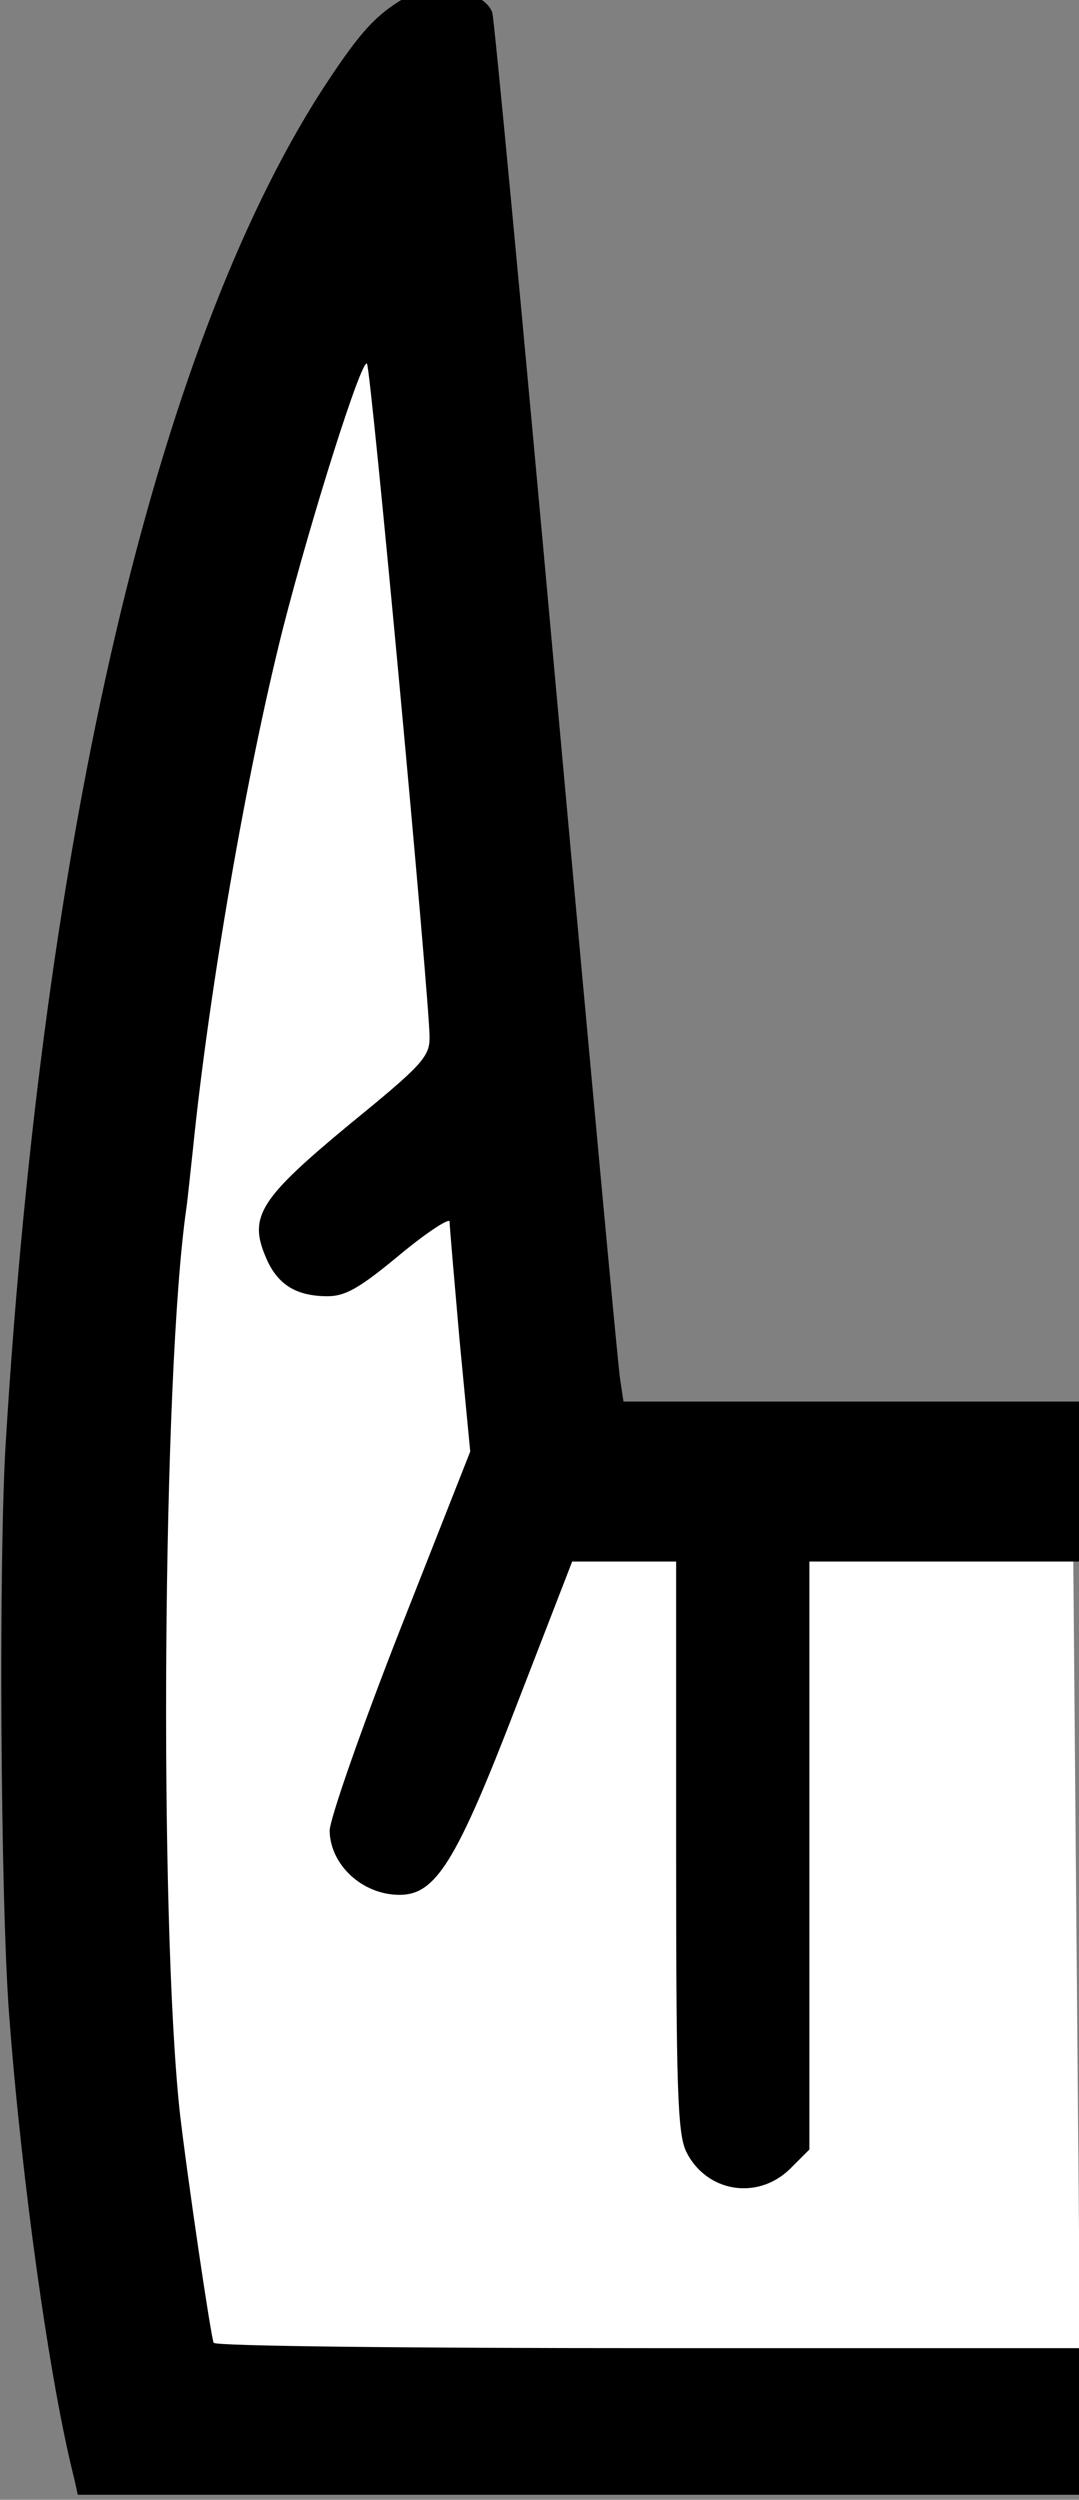 <?xml version="1.0" encoding="UTF-8" standalone="no"?>
<svg
   xmlns:dc="http://purl.org/dc/elements/1.1/"
   xmlns:cc="http://creativecommons.org/ns#"
   xmlns:rdf="http://www.w3.org/1999/02/22-rdf-syntax-ns#"
   xmlns:svg="http://www.w3.org/2000/svg"
   xmlns="http://www.w3.org/2000/svg"
   xmlns:sodipodi="http://sodipodi.sourceforge.net/DTD/sodipodi-0.dtd"
   xmlns:inkscape="http://www.inkscape.org/namespaces/inkscape"
   inkscape:version="1.0 (4035a4fb49, 2020-05-01)"
   sodipodi:docname="horn-1.svg"
   id="svg6"
   preserveAspectRatio="xMidYMid meet"
   viewBox="0 0 16.193 37.5"
   height="37.5pt"
   width="16.193pt"
   version="1.0">
  <rect x="0" y="0" width="16.193" height="37.5" fill="#808080" stroke="none"/>
  <defs
     id="defs10" />
  <sodipodi:namedview
     inkscape:current-layer="svg6"
     inkscape:window-maximized="1"
     inkscape:window-y="-8"
     inkscape:window-x="1912"
     inkscape:cy="30.167869"
     inkscape:cx="43.762385"
     inkscape:zoom="12.393682"
     fit-margin-bottom="0"
     fit-margin-right="0"
     fit-margin-left="0"
     fit-margin-top="0"
     showgrid="false"
     id="namedview8"
     inkscape:window-height="1017"
     inkscape:window-width="1920"
     inkscape:pageshadow="2"
     inkscape:pageopacity="0"
     guidetolerance="10"
     gridtolerance="10"
     objecttolerance="10"
     borderopacity="1"
     bordercolor="#666666"
     pagecolor="#ffffff" />
  <path
     sodipodi:nodetypes="ccccccc"
     id="path837"
     d="M 1.271,19.304 2.3,36.309 16.218,36.43 16.097,22.209 8.775,21.906 5.386,2.027 Z"
     style="fill:#ffffff;stroke:none;stroke-width:0.75px;stroke-linecap:butt;stroke-linejoin:miter;stroke-opacity:1;fill-opacity:1" />
  <g
     id="g4"
     stroke="none"
     fill="#000000"
     transform="matrix(0.01,0,0,-0.01,-9.053,72.825)">
    <path
       id="path2"
       d="m 1505,7281 c -40,-25 -64,-53 -118,-136 -248,-388 -417,-1109 -473,-2025 -11,-176 -8,-687 5,-860 19,-251 61,-552 98,-697 l 5,-23 h 754 754 v 110 110 h -649 c -358,0 -652,3 -655,8 -4,7 -40,251 -51,347 -31,291 -26,1106 10,1355 2,14 6,54 10,90 24,236 80,562 135,780 43,168 118,405 126,397 6,-6 94,-955 94,-1011 0,-29 -12,-42 -120,-130 -134,-111 -152,-138 -126,-199 17,-41 45,-59 93,-59 27,0 49,13 108,62 41,34 75,56 75,50 0,-6 7,-87 15,-178 l 16,-167 -106,-269 c -58,-148 -105,-283 -105,-300 1,-51 49,-96 105,-96 54,0 85,49 175,283 l 84,217 h 78 78 v -426 c 0,-364 2,-431 15,-459 30,-61 107,-74 156,-26 l 29,29 v 441 441 h 205 205 v 120 120 h -345 -344 l -5,33 c -3,17 -46,483 -96,1034 -50,552 -93,1009 -96,1017 -14,36 -92,46 -139,17 z" />
  </g>
</svg>
